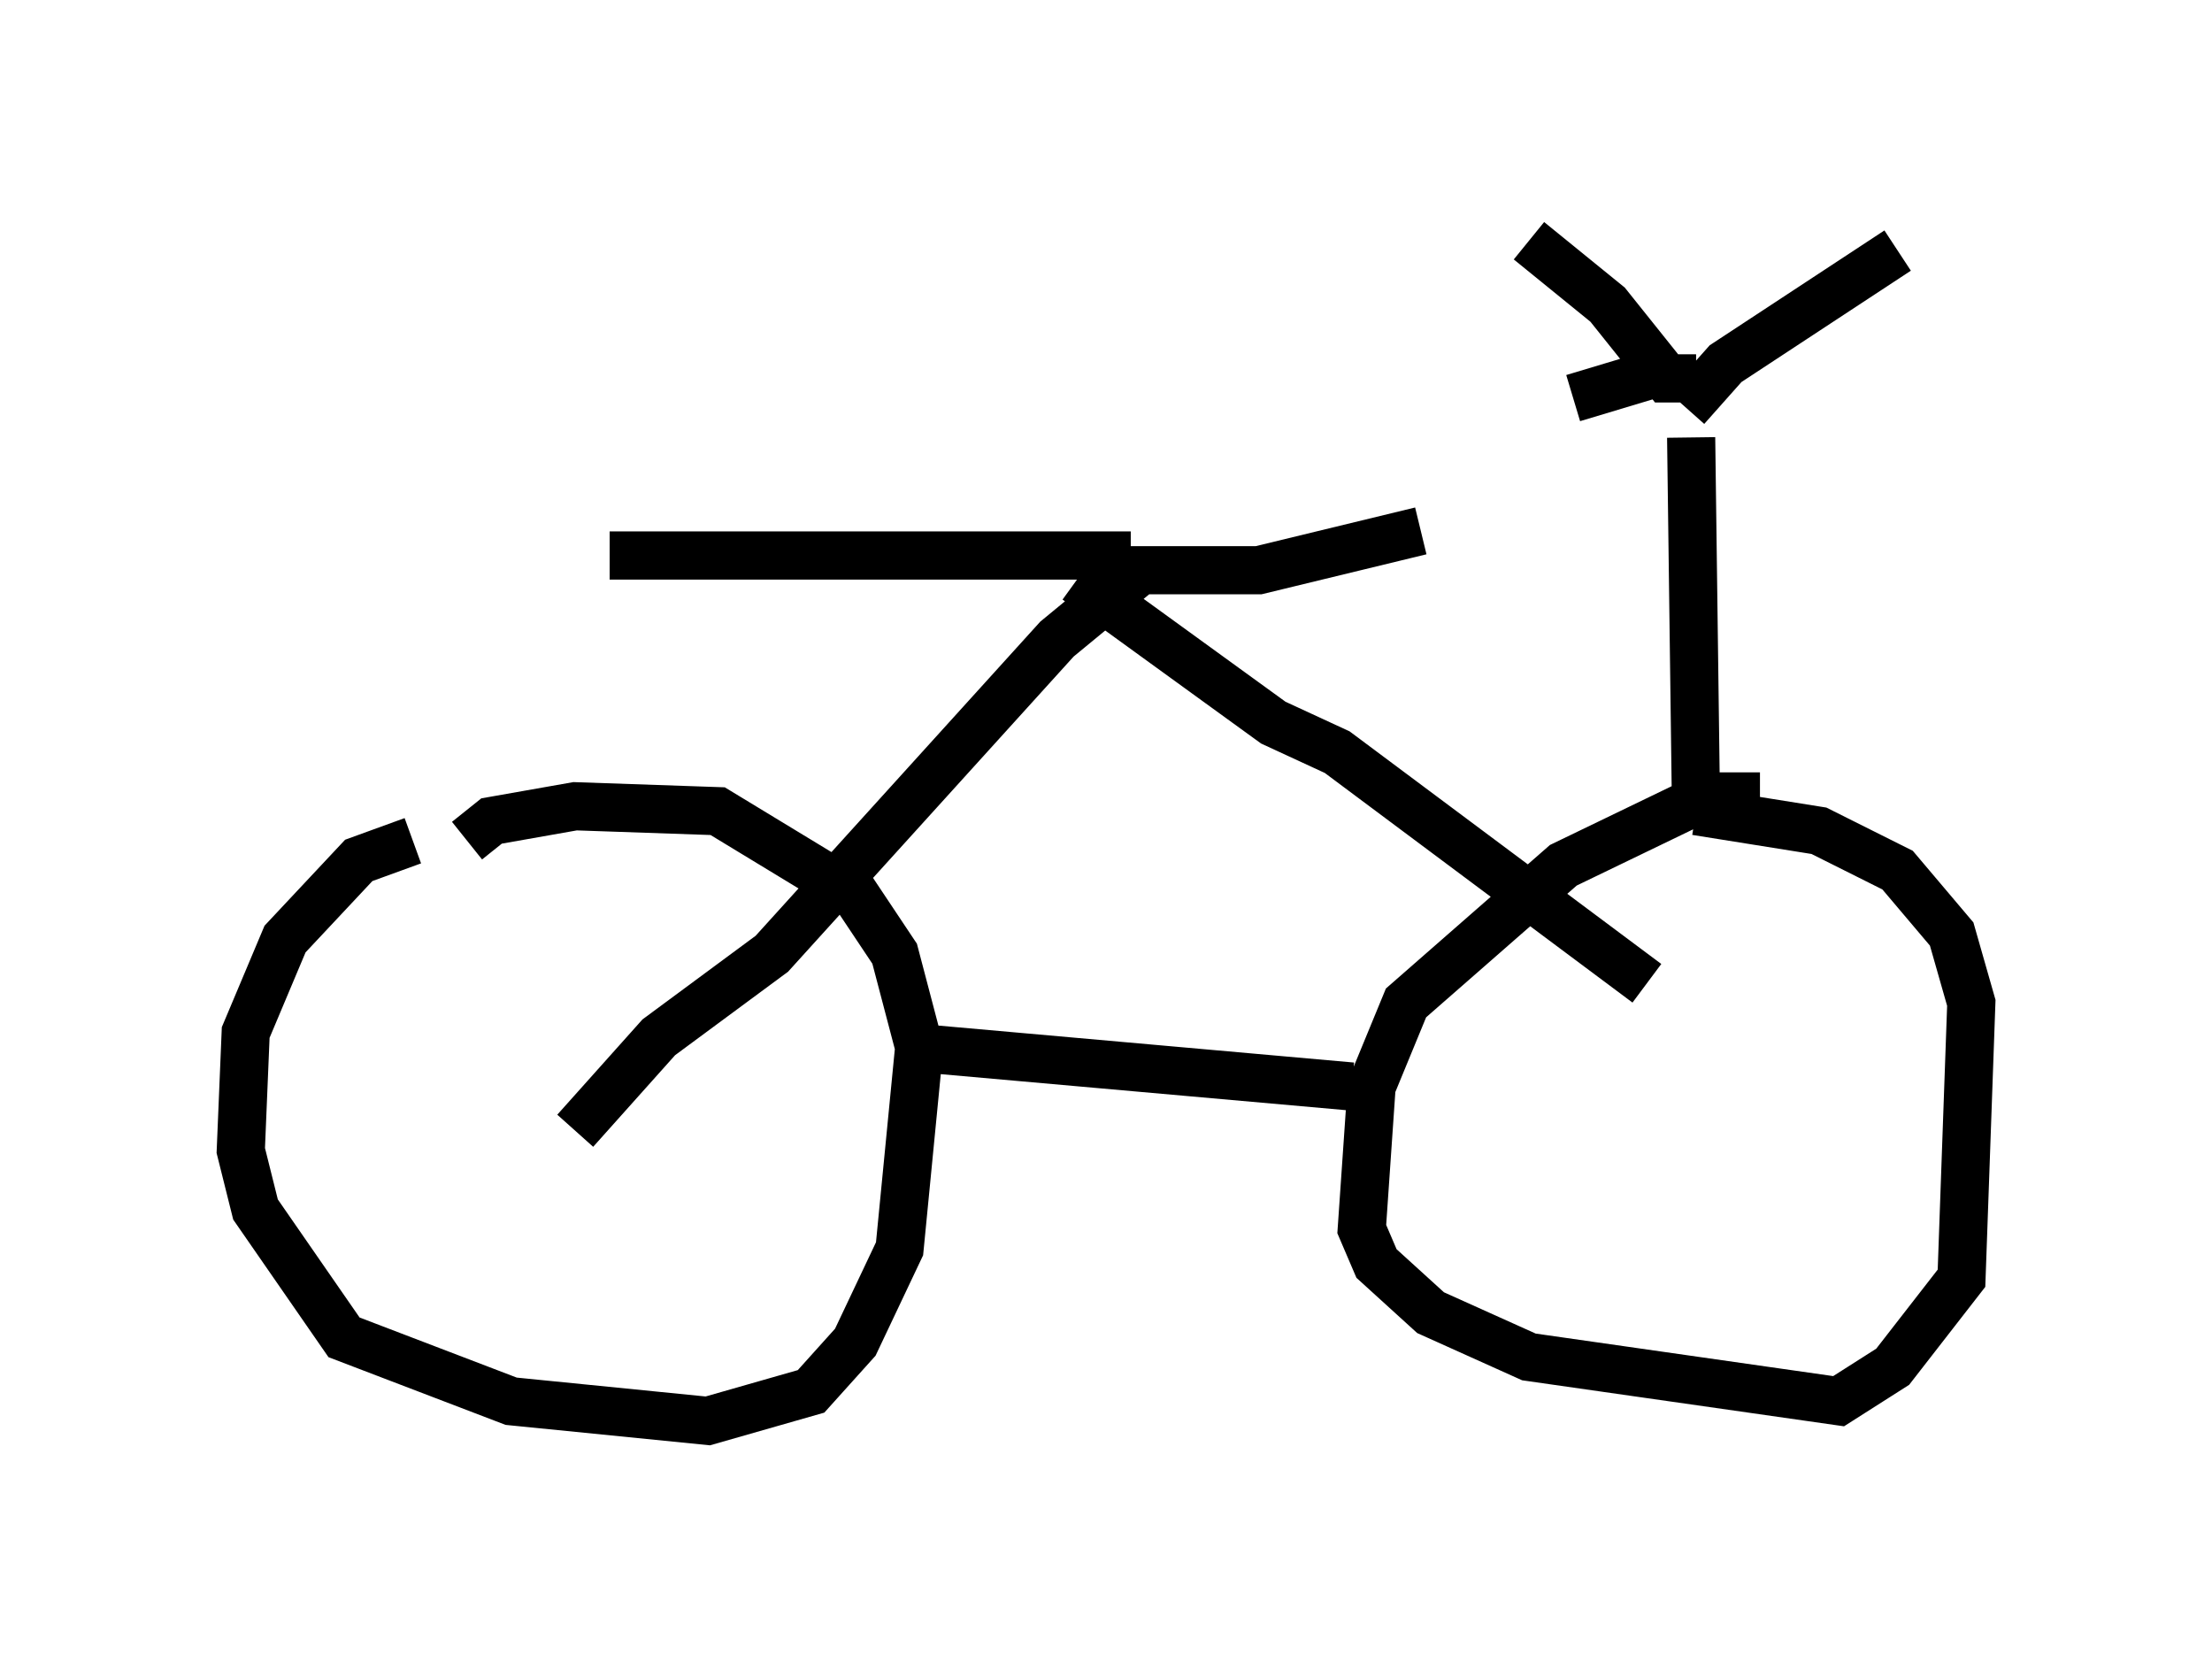 <?xml version="1.0" encoding="utf-8" ?>
<svg baseProfile="full" height="34.5" version="1.1" width="45.934" xmlns="http://www.w3.org/2000/svg" xmlns:ev="http://www.w3.org/2001/xml-events" xmlns:xlink="http://www.w3.org/1999/xlink"><defs /><rect fill="white" height="34.5" width="45.934" x="0" y="0" /><path d="M10.104, 17.761 m-1.531, -0.306 l-1.123, 0.408 -1.531, 1.633 l-0.817, 1.94 -0.102, 2.45 l0.306, 1.225 1.838, 2.654 l3.471, 1.327 4.083, 0.408 l2.144, -0.613 0.919, -1.021 l0.919, -1.94 0.408, -4.185 l-0.51, -1.94 -0.817, -1.225 l-2.858, -1.735 -2.96, -0.102 l-1.735, 0.306 -0.51, 0.408 m9.188, 4.288 l9.188, 0.817 m8.473, -6.023 l-1.123, 0.0 -2.96, 1.429 l-3.267, 2.858 -0.715, 1.735 l-0.204, 2.96 0.306, 0.715 l1.123, 1.021 2.042, 0.919 l6.431, 0.919 1.123, -0.715 l1.429, -1.838 0.204, -5.717 l-0.408, -1.429 -1.123, -1.327 l-1.633, -0.817 -2.552, -0.408 m0.0, 0.0 l-0.102, -7.758 m-0.102, -0.613 l0.817, -0.919 3.573, -2.348 m-4.185, 2.654 l-0.613, 0.0 -1.225, -1.531 l-1.633, -1.327 m2.96, 2.654 l-2.042, 0.613 m-20.723, 15.211 l1.735, -1.94 2.348, -1.735 l5.921, -6.533 1.735, -1.429 m10.515, 8.575 l-6.431, -4.798 -1.327, -0.613 l-4.083, -2.96 m1.123, -0.51 l-10.821, 0.0 m10.719, 0.306 l2.756, 0.0 3.369, -0.817 " fill="none" stroke="black" stroke-width="1" /></svg>